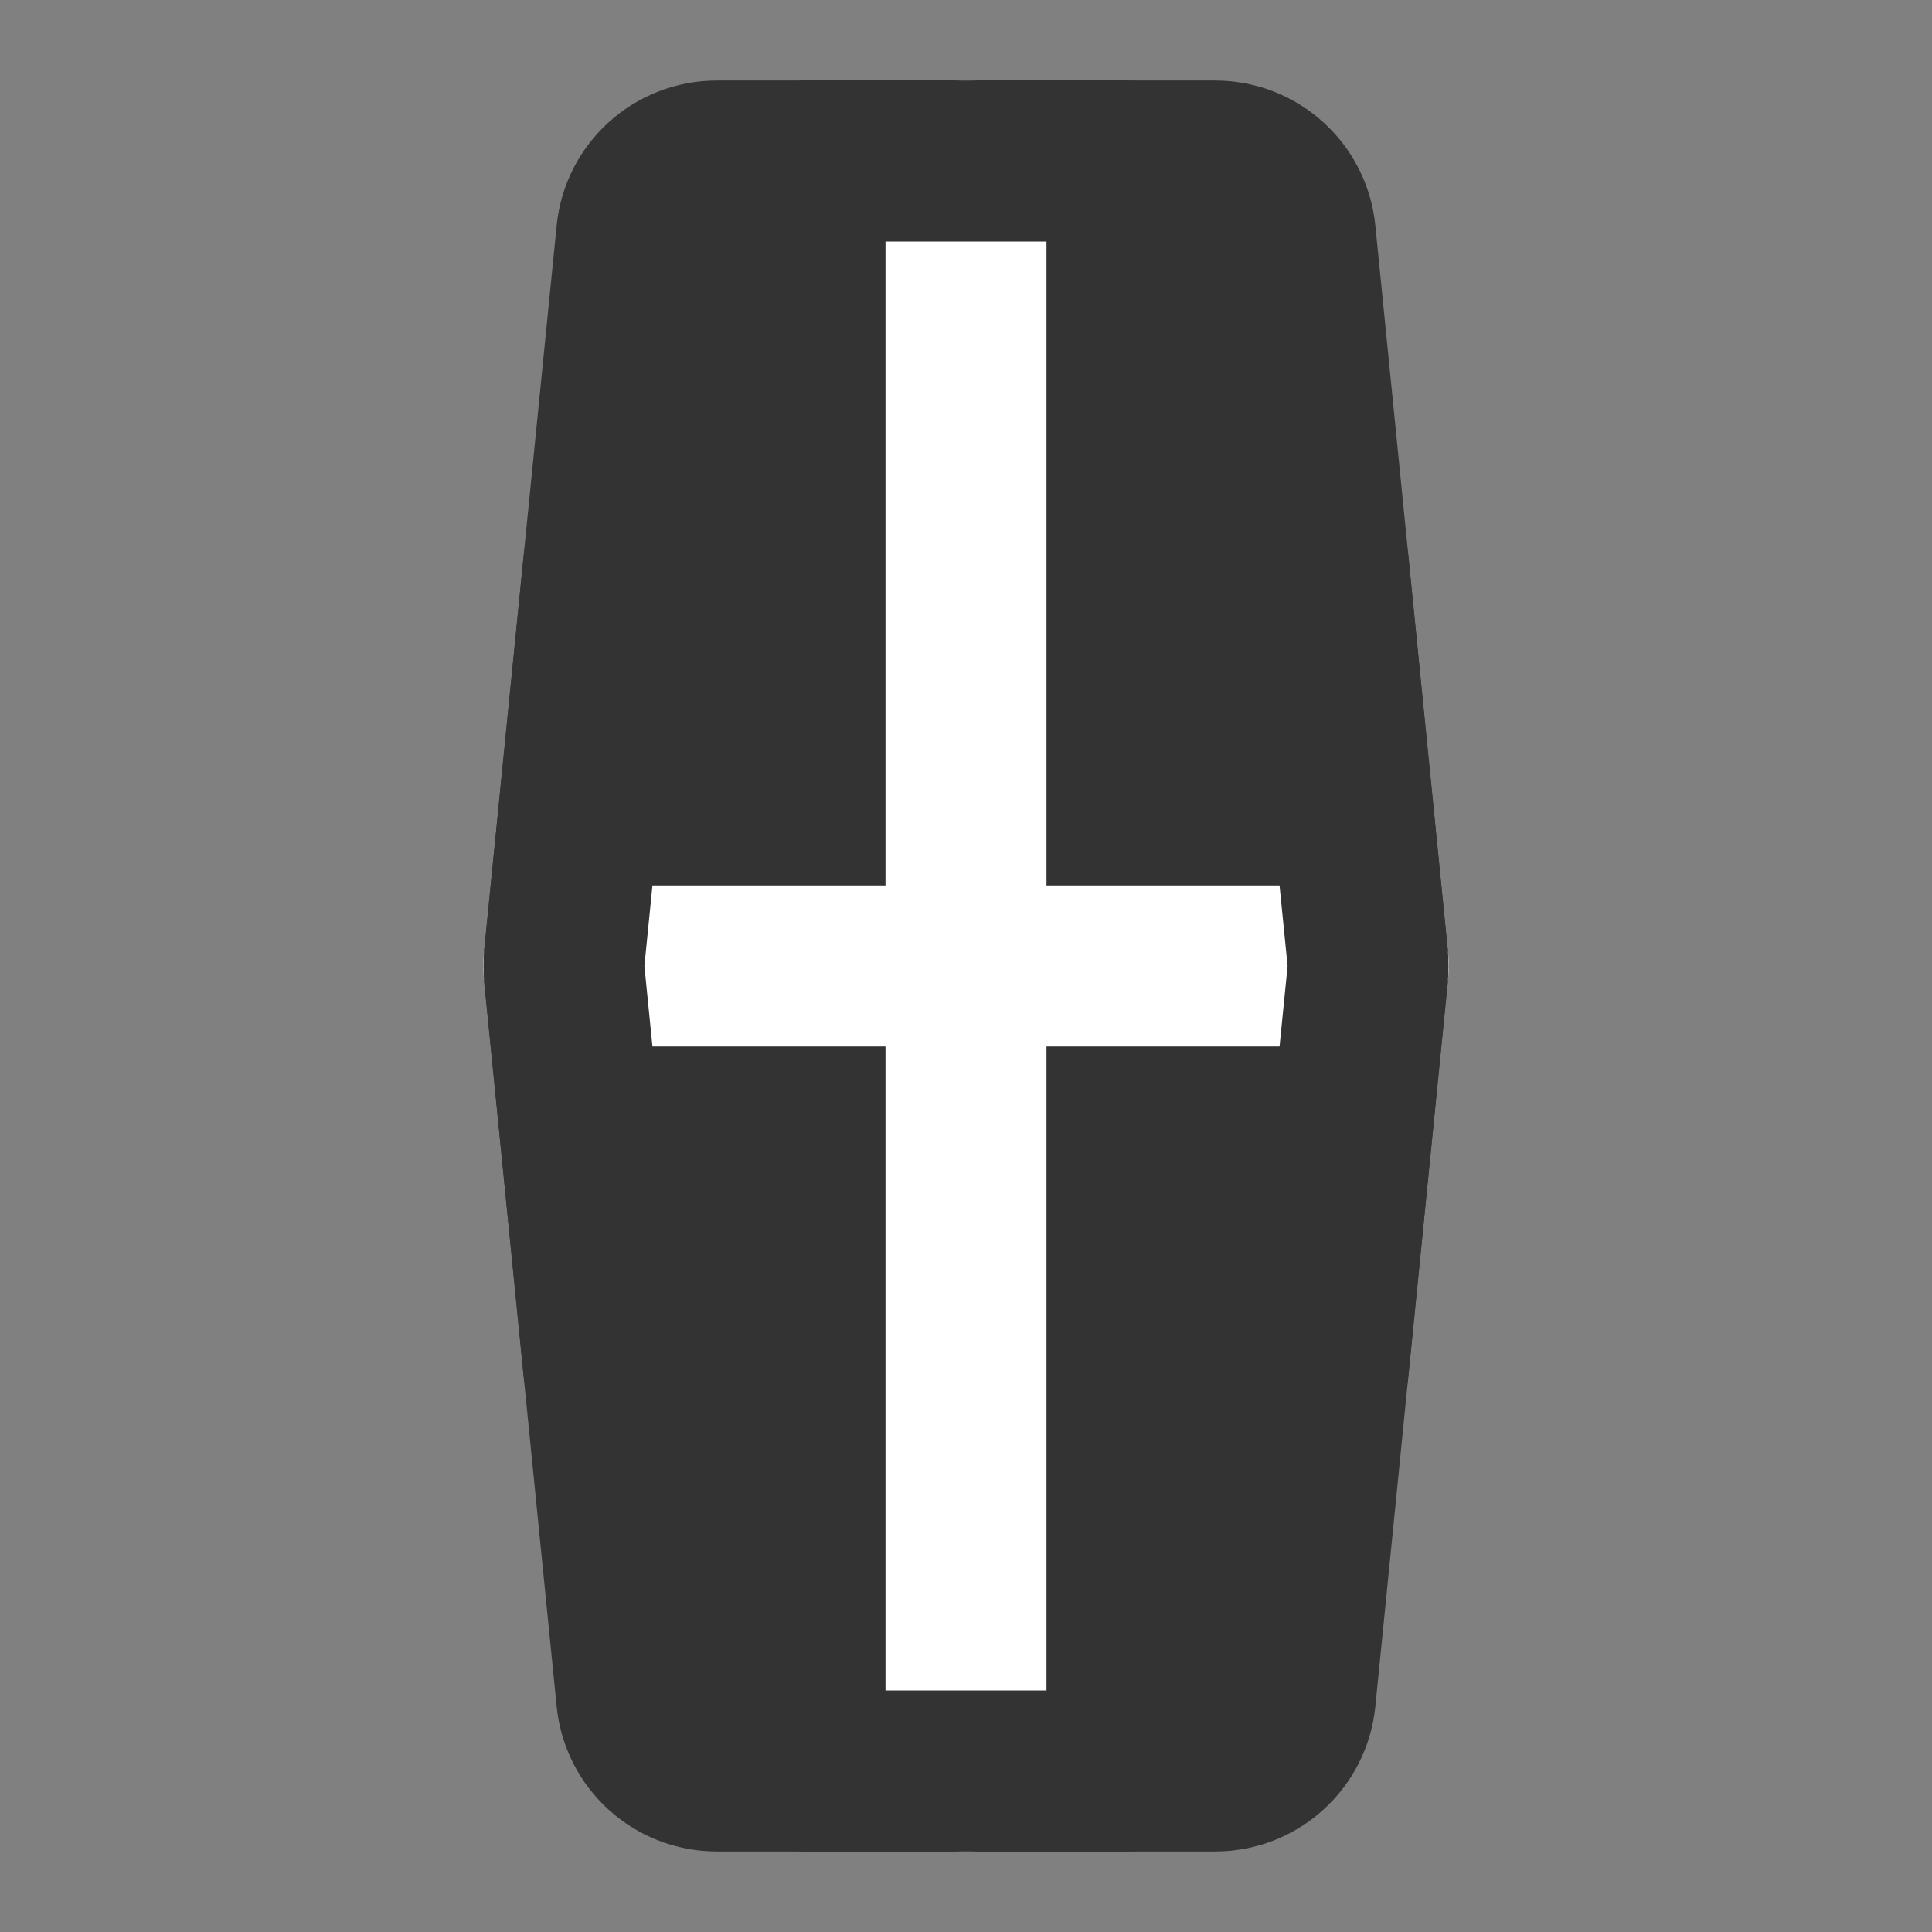 <svg width="24" height="24" viewBox="0 0 24 24" fill="none" xmlns="http://www.w3.org/2000/svg">
<rect x="0" y="0" width="24" height="24" fill="#808080" stroke="none"/>
<path d="M15.095 2H8.905C8.391 2 7.961 2.389 7.91 2.901L7.01 11.9C7.003 11.967 7.003 12.033 7.01 12.1L7.91 21.099C7.961 21.611 8.391 22 8.905 22H15.095C15.609 22 16.039 21.611 16.09 21.099L16.99 12.1C16.997 12.033 16.997 11.967 16.99 11.9L16.09 2.901C16.039 2.389 15.609 2 15.095 2Z" fill="#333333" stroke="#333333" stroke-width="2"/>
<path d="M7 12H17" stroke="white" stroke-width="2" stroke-linecap="round"/>
<path d="M12 2V22" stroke="white" stroke-width="2" stroke-linecap="round"/>
<path d="M10 2H14" stroke="#333333" stroke-width="2" stroke-linecap="round"/>
<path d="M10 22H14" stroke="#333333" stroke-width="2" stroke-linecap="round"/>
<path d="M7.5 7L7.01 11.9C7.003 11.967 7.003 12.033 7.01 12.1L7.5 17" stroke="#333333" stroke-width="2" stroke-linecap="round"/>
<path d="M16.5 7L16.99 11.9C16.997 11.967 16.997 12.033 16.99 12.1L16.5 17" stroke="#333333" stroke-width="2" stroke-linecap="round"/>
</svg>
